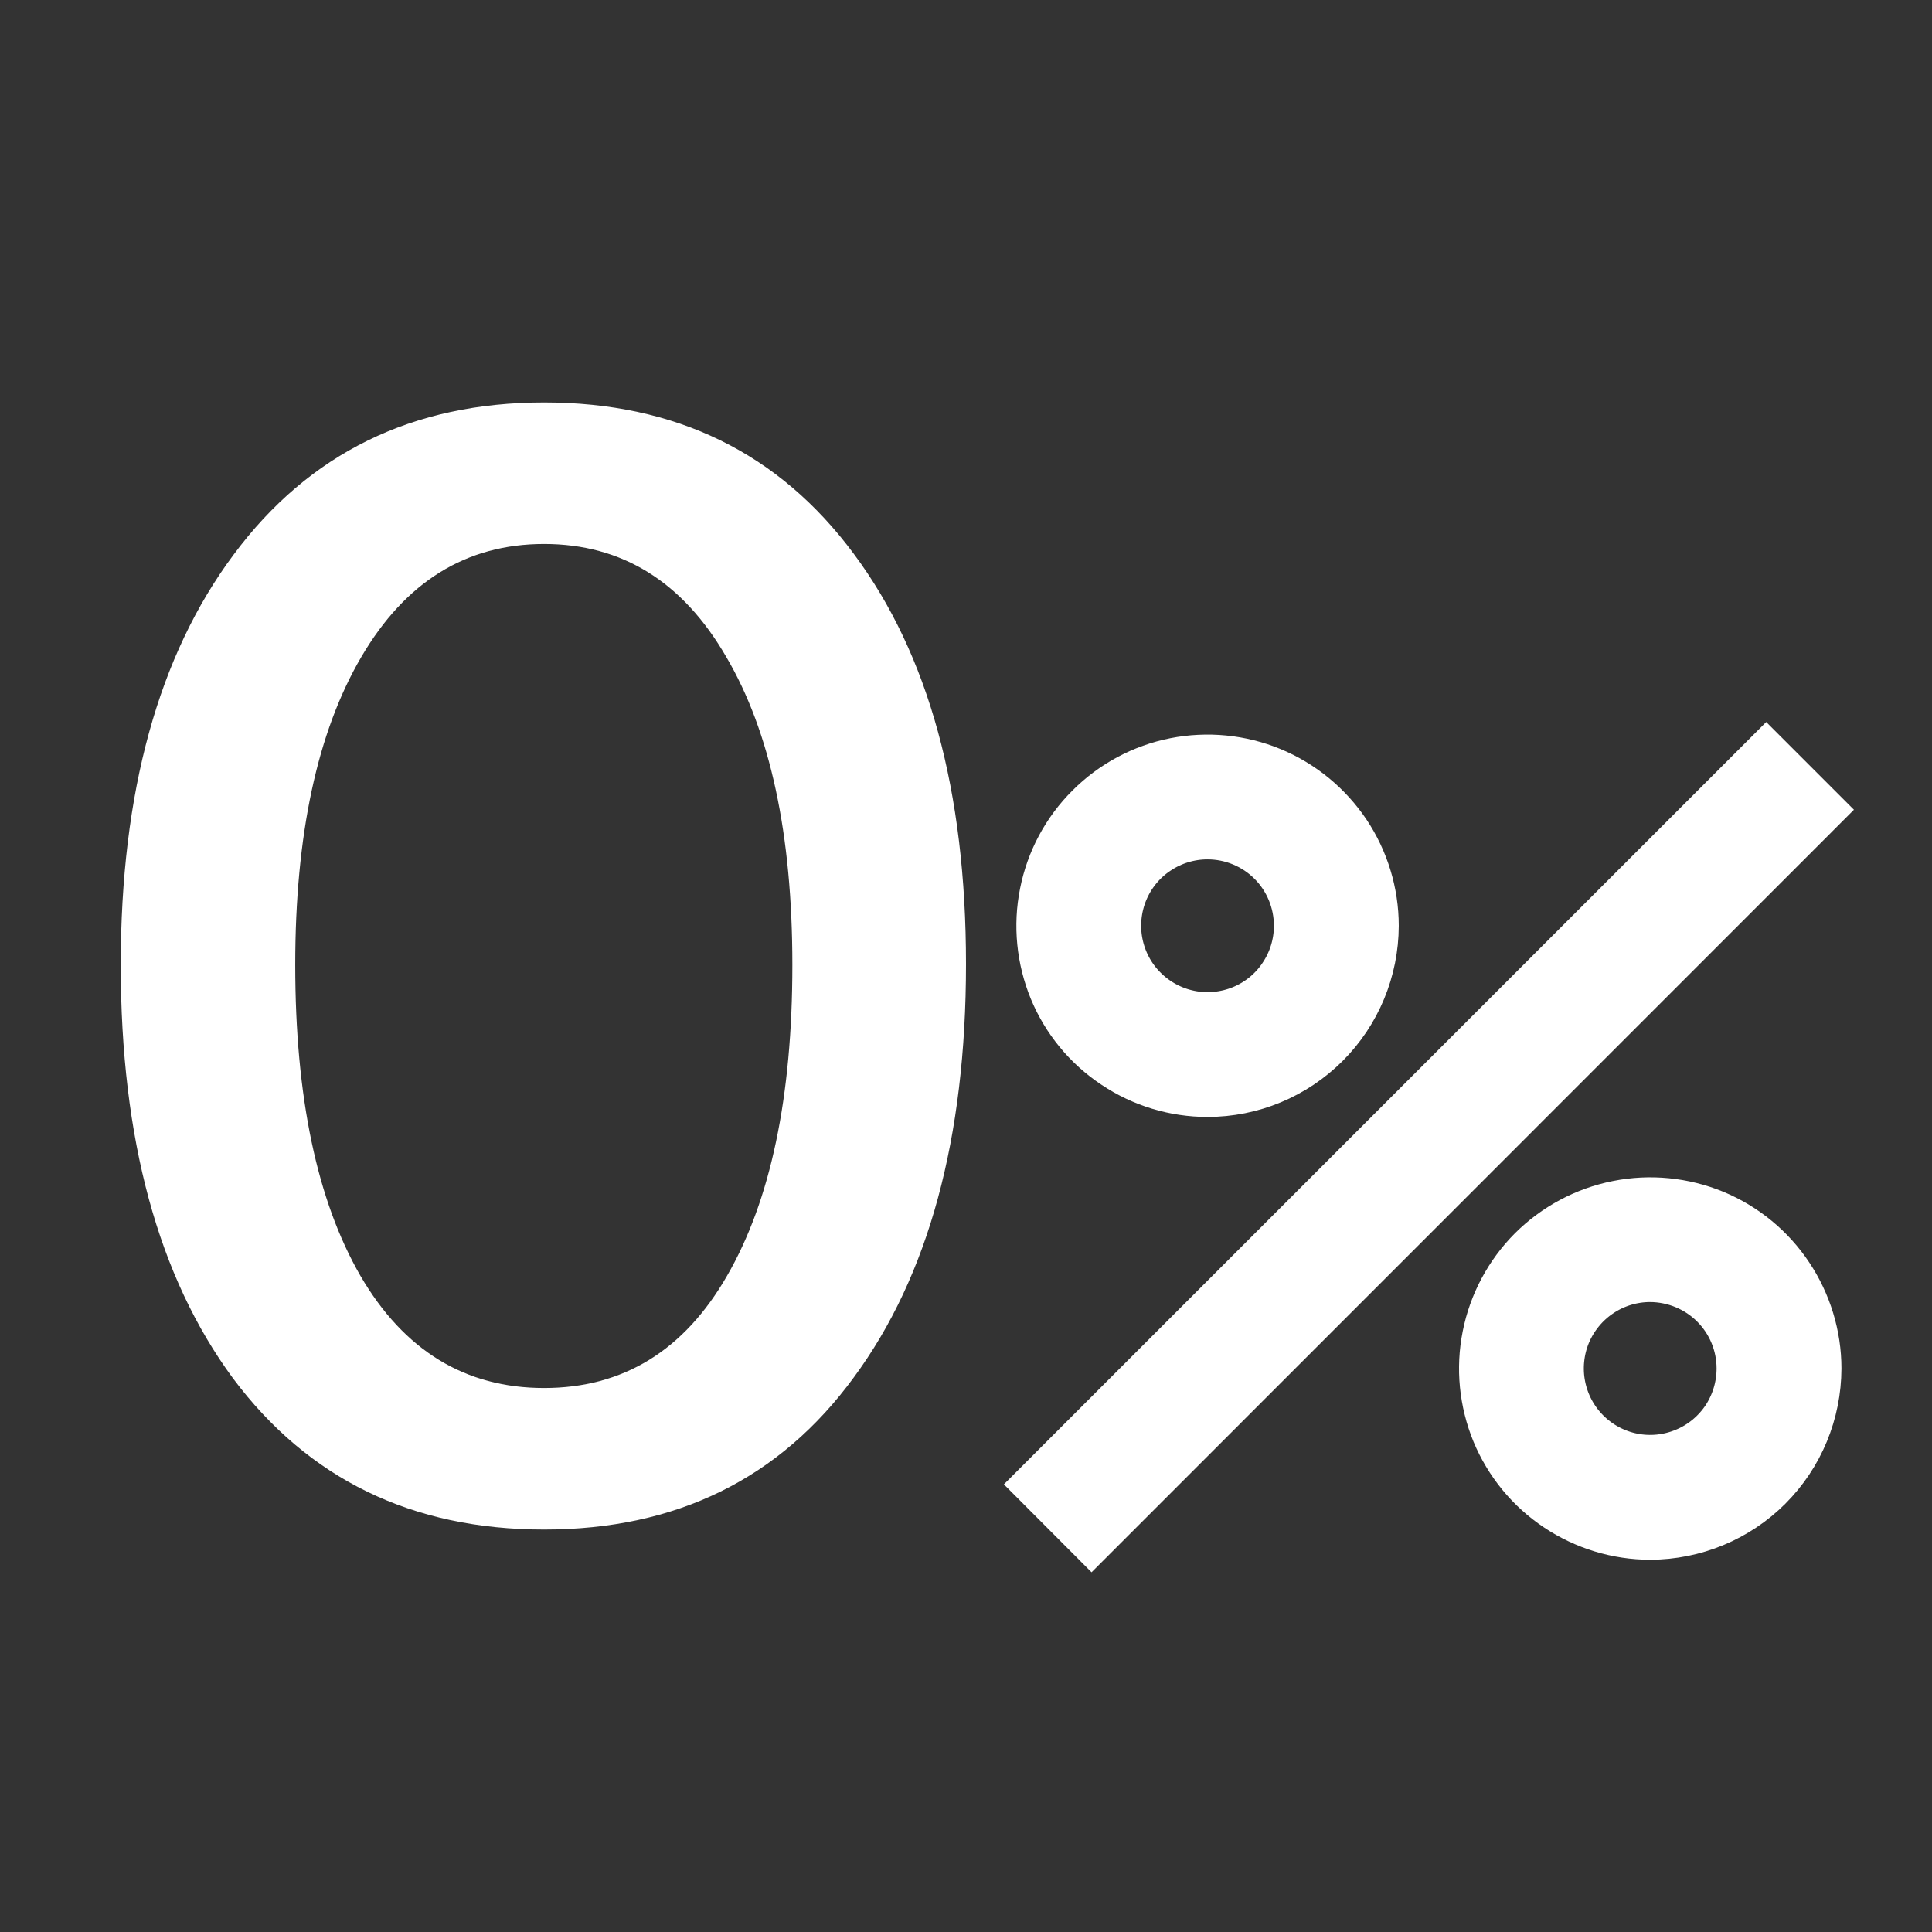 <svg width="16" height="16" viewBox="0 0 16 16" fill="none" xmlns="http://www.w3.org/2000/svg">
<rect x="0" y="0" width="16" height="16" fill="#333333" stroke="none"/>
<path d="M10 9C9.737 9 9.479 8.922 9.26 8.775C9.04 8.629 8.869 8.421 8.768 8.177C8.668 7.933 8.641 7.665 8.693 7.407C8.744 7.148 8.871 6.91 9.058 6.724C9.244 6.537 9.482 6.41 9.74 6.359C9.999 6.308 10.267 6.334 10.511 6.435C10.754 6.536 10.962 6.707 11.109 6.926C11.255 7.145 11.334 7.403 11.334 7.667C11.333 8.02 11.193 8.359 10.943 8.609C10.693 8.859 10.354 9 10 9ZM10 6.867C9.842 6.867 9.687 6.914 9.556 7.002C9.424 7.089 9.322 7.214 9.261 7.361C9.201 7.507 9.185 7.668 9.216 7.823C9.247 7.978 9.323 8.121 9.435 8.232C9.547 8.344 9.689 8.42 9.844 8.451C9.999 8.482 10.16 8.466 10.306 8.406C10.453 8.345 10.578 8.243 10.665 8.111C10.753 7.98 10.8 7.825 10.8 7.667C10.8 7.455 10.716 7.251 10.566 7.101C10.416 6.951 10.212 6.867 10 6.867Z" fill="white" stroke="white" stroke-width="0.5"/>
<path d="M14.627 6.333L8.667 12.293L9.04 12.667L15 6.706L14.627 6.333Z" fill="white" stroke="white" stroke-width="0.5"/>
<path d="M13.666 12.667C13.403 12.667 13.145 12.588 12.926 12.442C12.706 12.296 12.535 12.087 12.434 11.844C12.334 11.6 12.307 11.332 12.359 11.073C12.41 10.815 12.537 10.577 12.723 10.39C12.91 10.204 13.148 10.077 13.406 10.026C13.665 9.974 13.933 10.001 14.177 10.101C14.42 10.202 14.629 10.373 14.775 10.593C14.921 10.812 15 11.07 15 11.333C14.999 11.687 14.859 12.026 14.609 12.276C14.359 12.526 14.02 12.666 13.666 12.667ZM13.666 10.533C13.508 10.533 13.353 10.58 13.222 10.668C13.09 10.756 12.988 10.881 12.927 11.027C12.867 11.173 12.851 11.334 12.882 11.489C12.913 11.645 12.989 11.787 13.101 11.899C13.213 12.011 13.355 12.087 13.51 12.118C13.665 12.149 13.826 12.133 13.973 12.072C14.119 12.012 14.244 11.909 14.332 11.778C14.419 11.646 14.466 11.492 14.466 11.333C14.466 11.121 14.382 10.918 14.232 10.768C14.082 10.618 13.878 10.534 13.666 10.533Z" fill="white" stroke="white" stroke-width="0.5"/>
<path d="M7.071 11.407C6.456 12.247 5.601 12.667 4.506 12.667C3.412 12.667 2.553 12.249 1.929 11.414C1.31 10.574 1 9.433 1 7.991C1 6.561 1.312 5.428 1.935 4.593C2.559 3.753 3.416 3.333 4.506 3.333C5.597 3.333 6.452 3.751 7.071 4.587C7.69 5.418 8 6.55 8 7.984C8 9.427 7.69 10.568 7.071 11.407ZM2.985 10.566C3.346 11.185 3.853 11.495 4.506 11.495C5.16 11.495 5.665 11.185 6.021 10.566C6.382 9.942 6.562 9.084 6.562 7.991C6.562 6.91 6.379 6.06 6.015 5.441C5.654 4.817 5.151 4.505 4.506 4.505C3.862 4.505 3.357 4.817 2.992 5.441C2.627 6.064 2.445 6.914 2.445 7.991C2.445 9.084 2.625 9.942 2.985 10.566Z" fill="white"/>
</svg>
